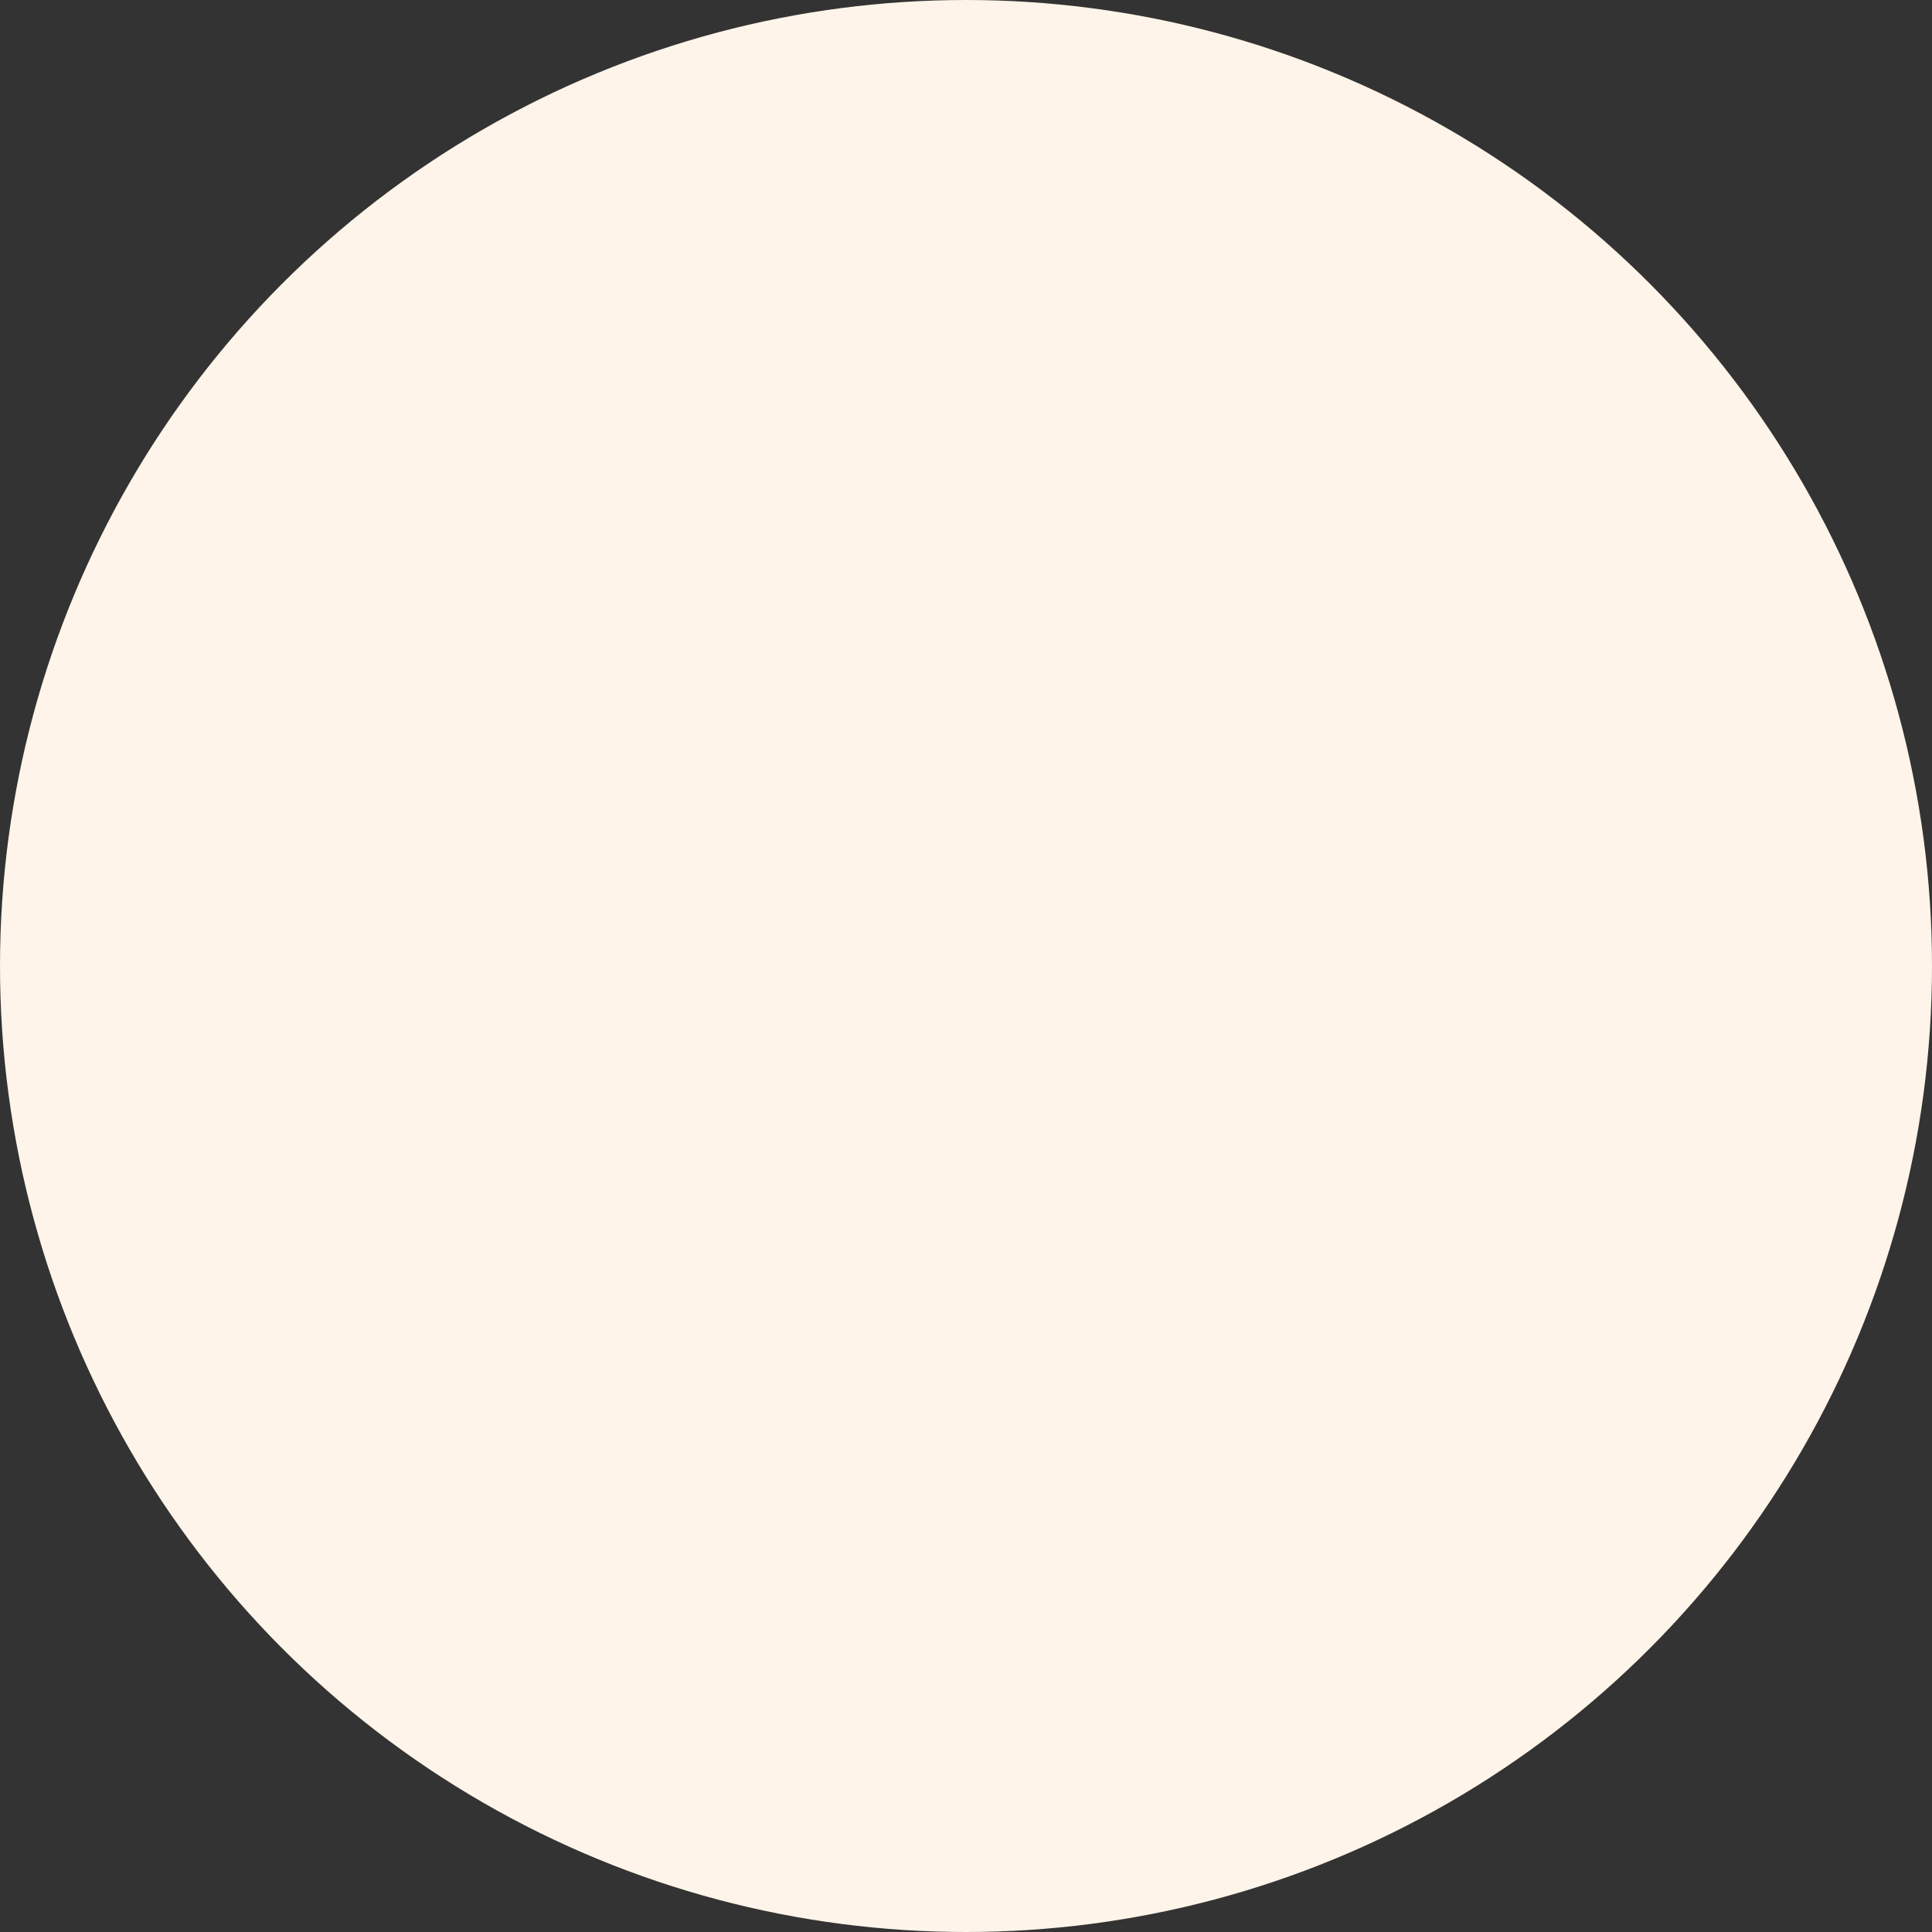 <svg xmlns="http://www.w3.org/2000/svg" viewBox="0 0 60 60"><rect x="0" y="0" width="60" height="60" fill="#333333" stroke="none"/><g id="Layer_2" data-name="Layer 2"><g id="Layer_1-2" data-name="Layer 1"><circle id="Ellipse_71-2" data-name="Ellipse 71-2" cx="30" cy="30" r="30" style="fill:#fef4e9;isolation:isolate"/></g></g></svg>